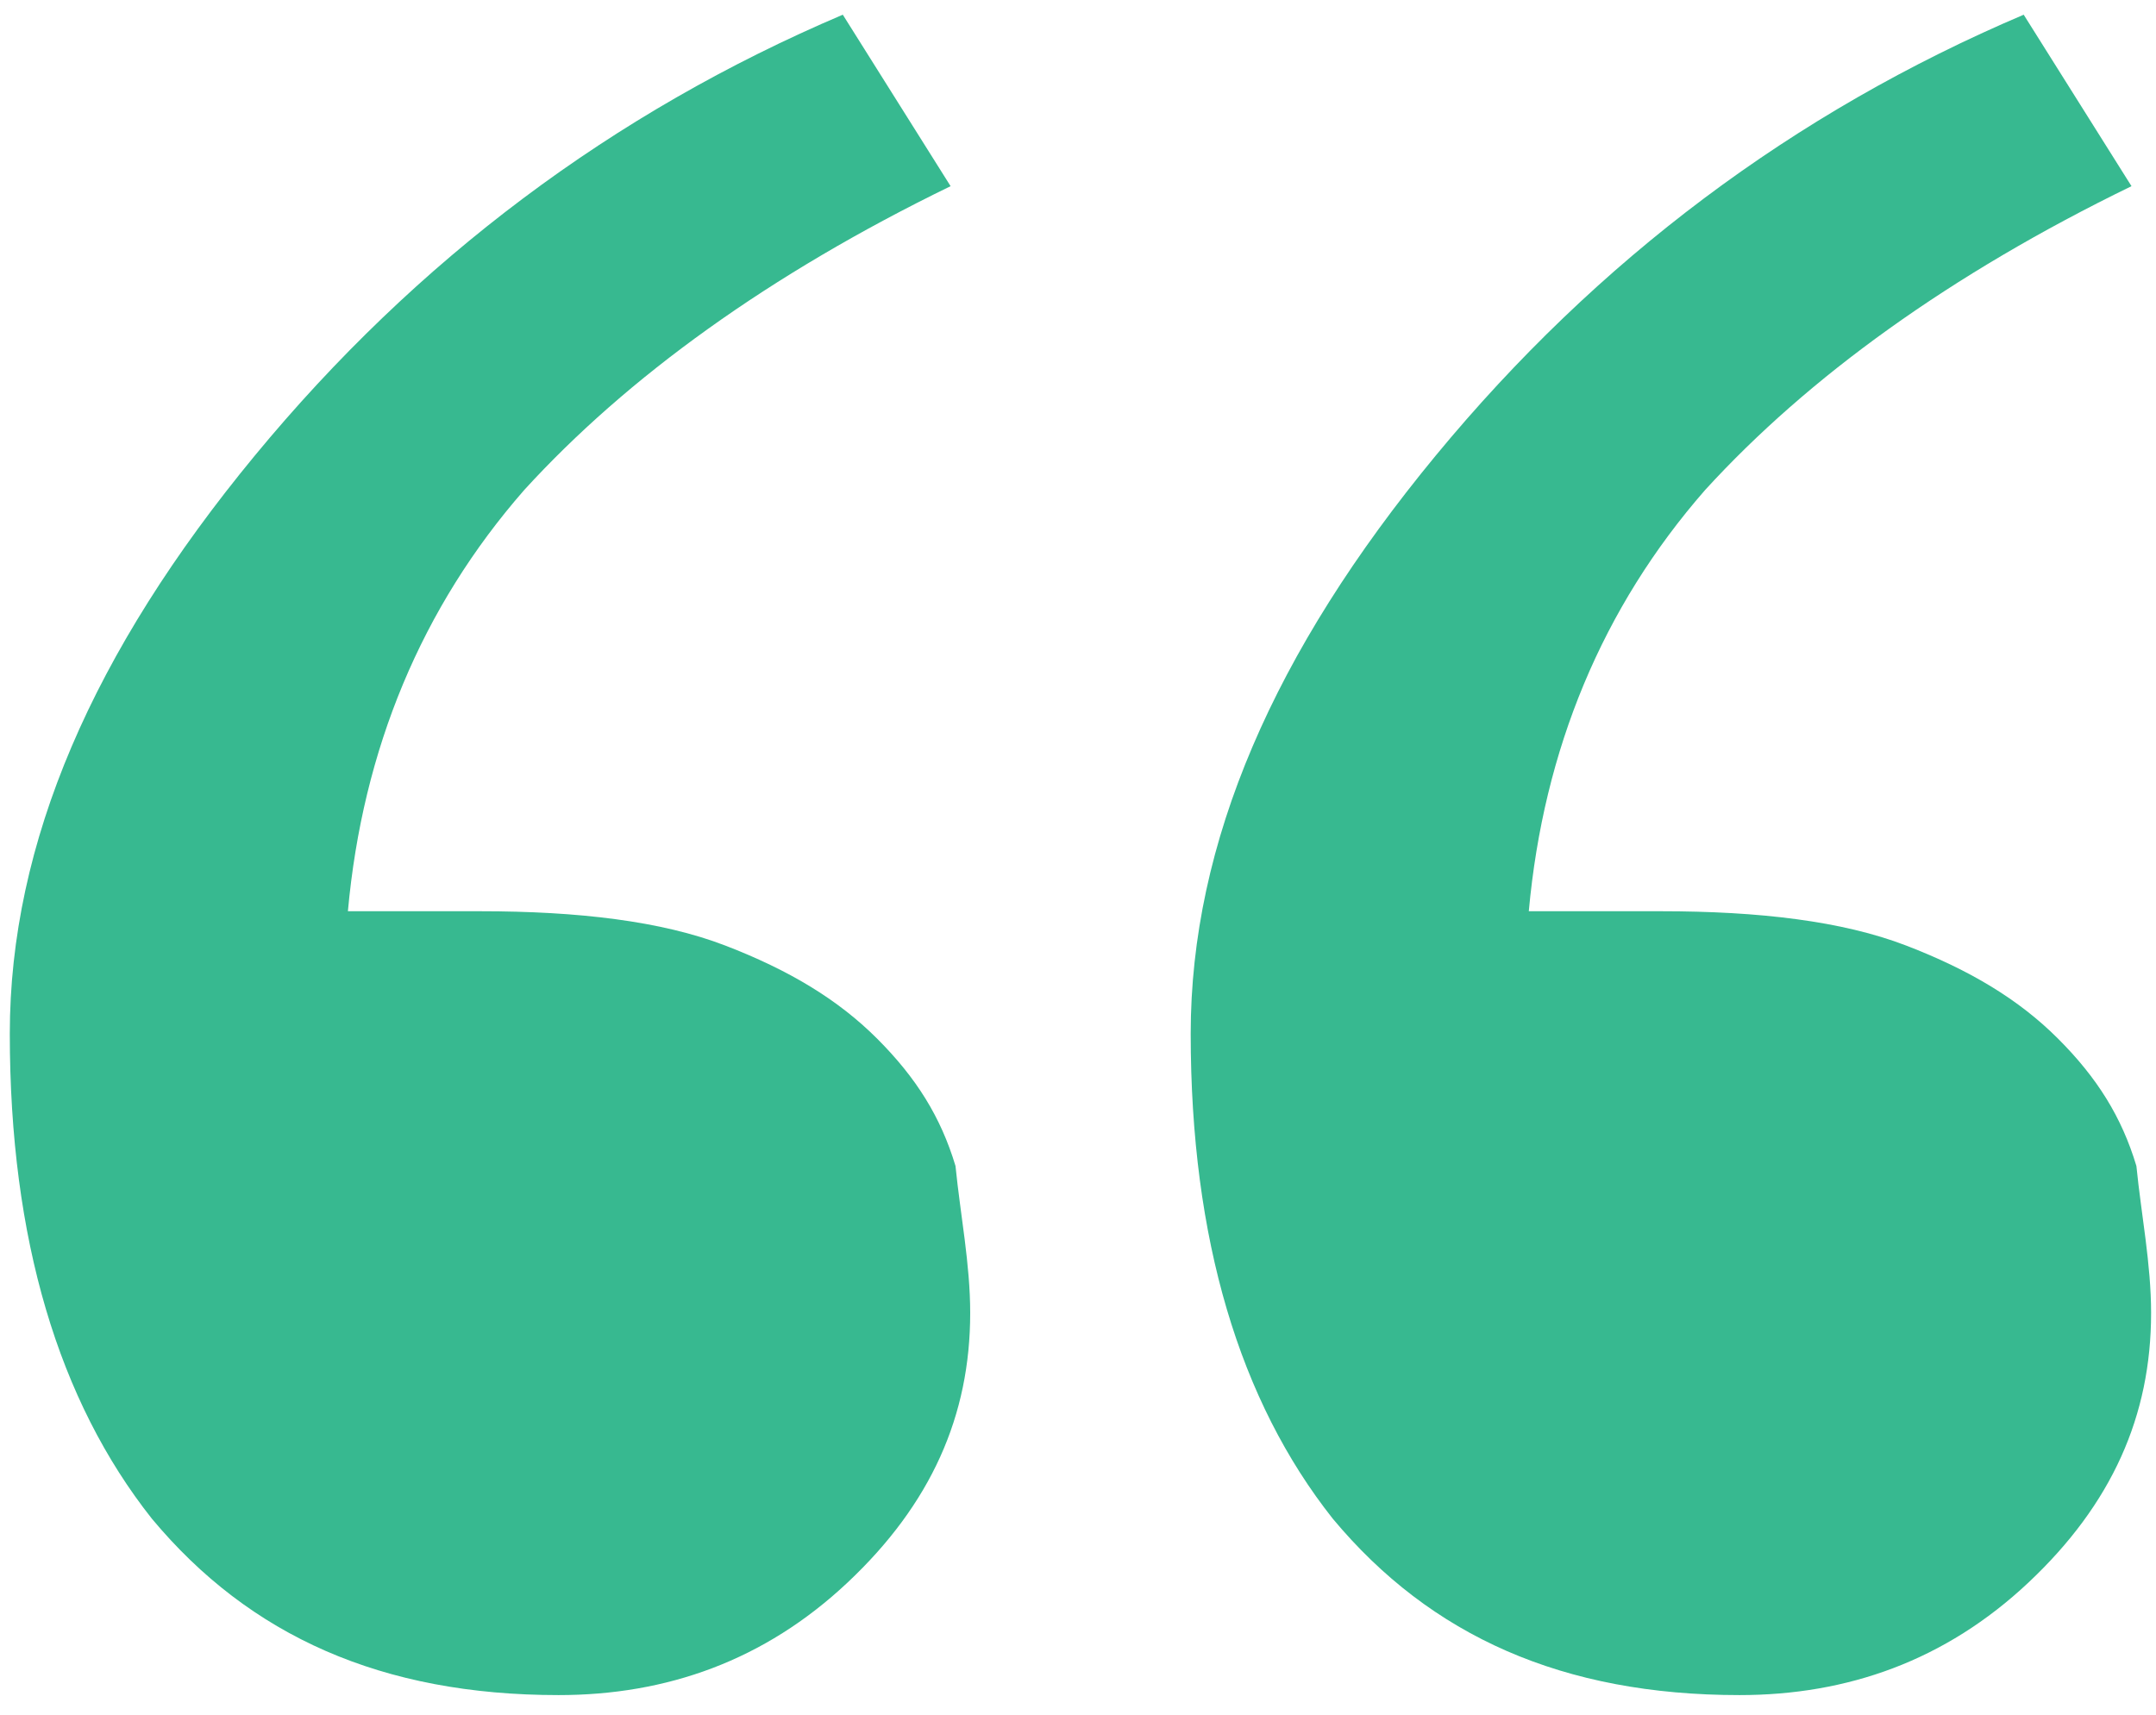 <?xml version="1.0" encoding="utf-8"?>
<!-- Generator: Adobe Illustrator 19.2.1, SVG Export Plug-In . SVG Version: 6.00 Build 0)  -->
<svg version="1.1" id="Layer_1" xmlns="http://www.w3.org/2000/svg" xmlns:xlink="http://www.w3.org/1999/xlink" x="0px" y="0px"
	 viewBox="0 0 44 35" style="enable-background:new 0 0 44 35;" xml:space="preserve">
<style type="text/css">
	.st0{fill:#37B990;}
</style>
<g>
	<path class="st0" d="M19.8,26.8c0,2.1-0.8,3.9-2.5,5.5c-1.7,1.6-3.7,2.3-5.9,2.3c-3.6,0-6.3-1.2-8.3-3.6c-1.9-2.4-2.9-5.7-2.9-9.9
		c0-3.9,1.7-7.8,5-11.8c3.3-4,7.3-7,12-9l2.2,3.5c-3.7,1.8-6.6,3.9-8.7,6.2c-2.1,2.4-3.3,5.3-3.6,8.6h2.7c2,0,3.7,0.2,5,0.7
		c1.3,0.5,2.3,1.1,3.1,1.9c0.8,0.8,1.3,1.6,1.6,2.6C19.6,24.8,19.8,25.8,19.8,26.8z M43.9,26.8c0,2.1-0.8,3.9-2.5,5.5
		c-1.7,1.6-3.7,2.3-5.9,2.3c-3.6,0-6.3-1.2-8.3-3.6c-1.9-2.4-2.9-5.7-2.9-9.9c0-3.9,1.7-7.8,5-11.8c3.3-4,7.3-7,12-9l2.2,3.5
		c-3.7,1.8-6.6,3.9-8.7,6.2c-2.1,2.4-3.3,5.3-3.6,8.6h2.7c2,0,3.7,0.2,5,0.7c1.3,0.5,2.3,1.1,3.1,1.9c0.8,0.8,1.3,1.6,1.6,2.6
		C43.7,24.8,43.9,25.8,43.9,26.8z"/>
</g>
</svg>
